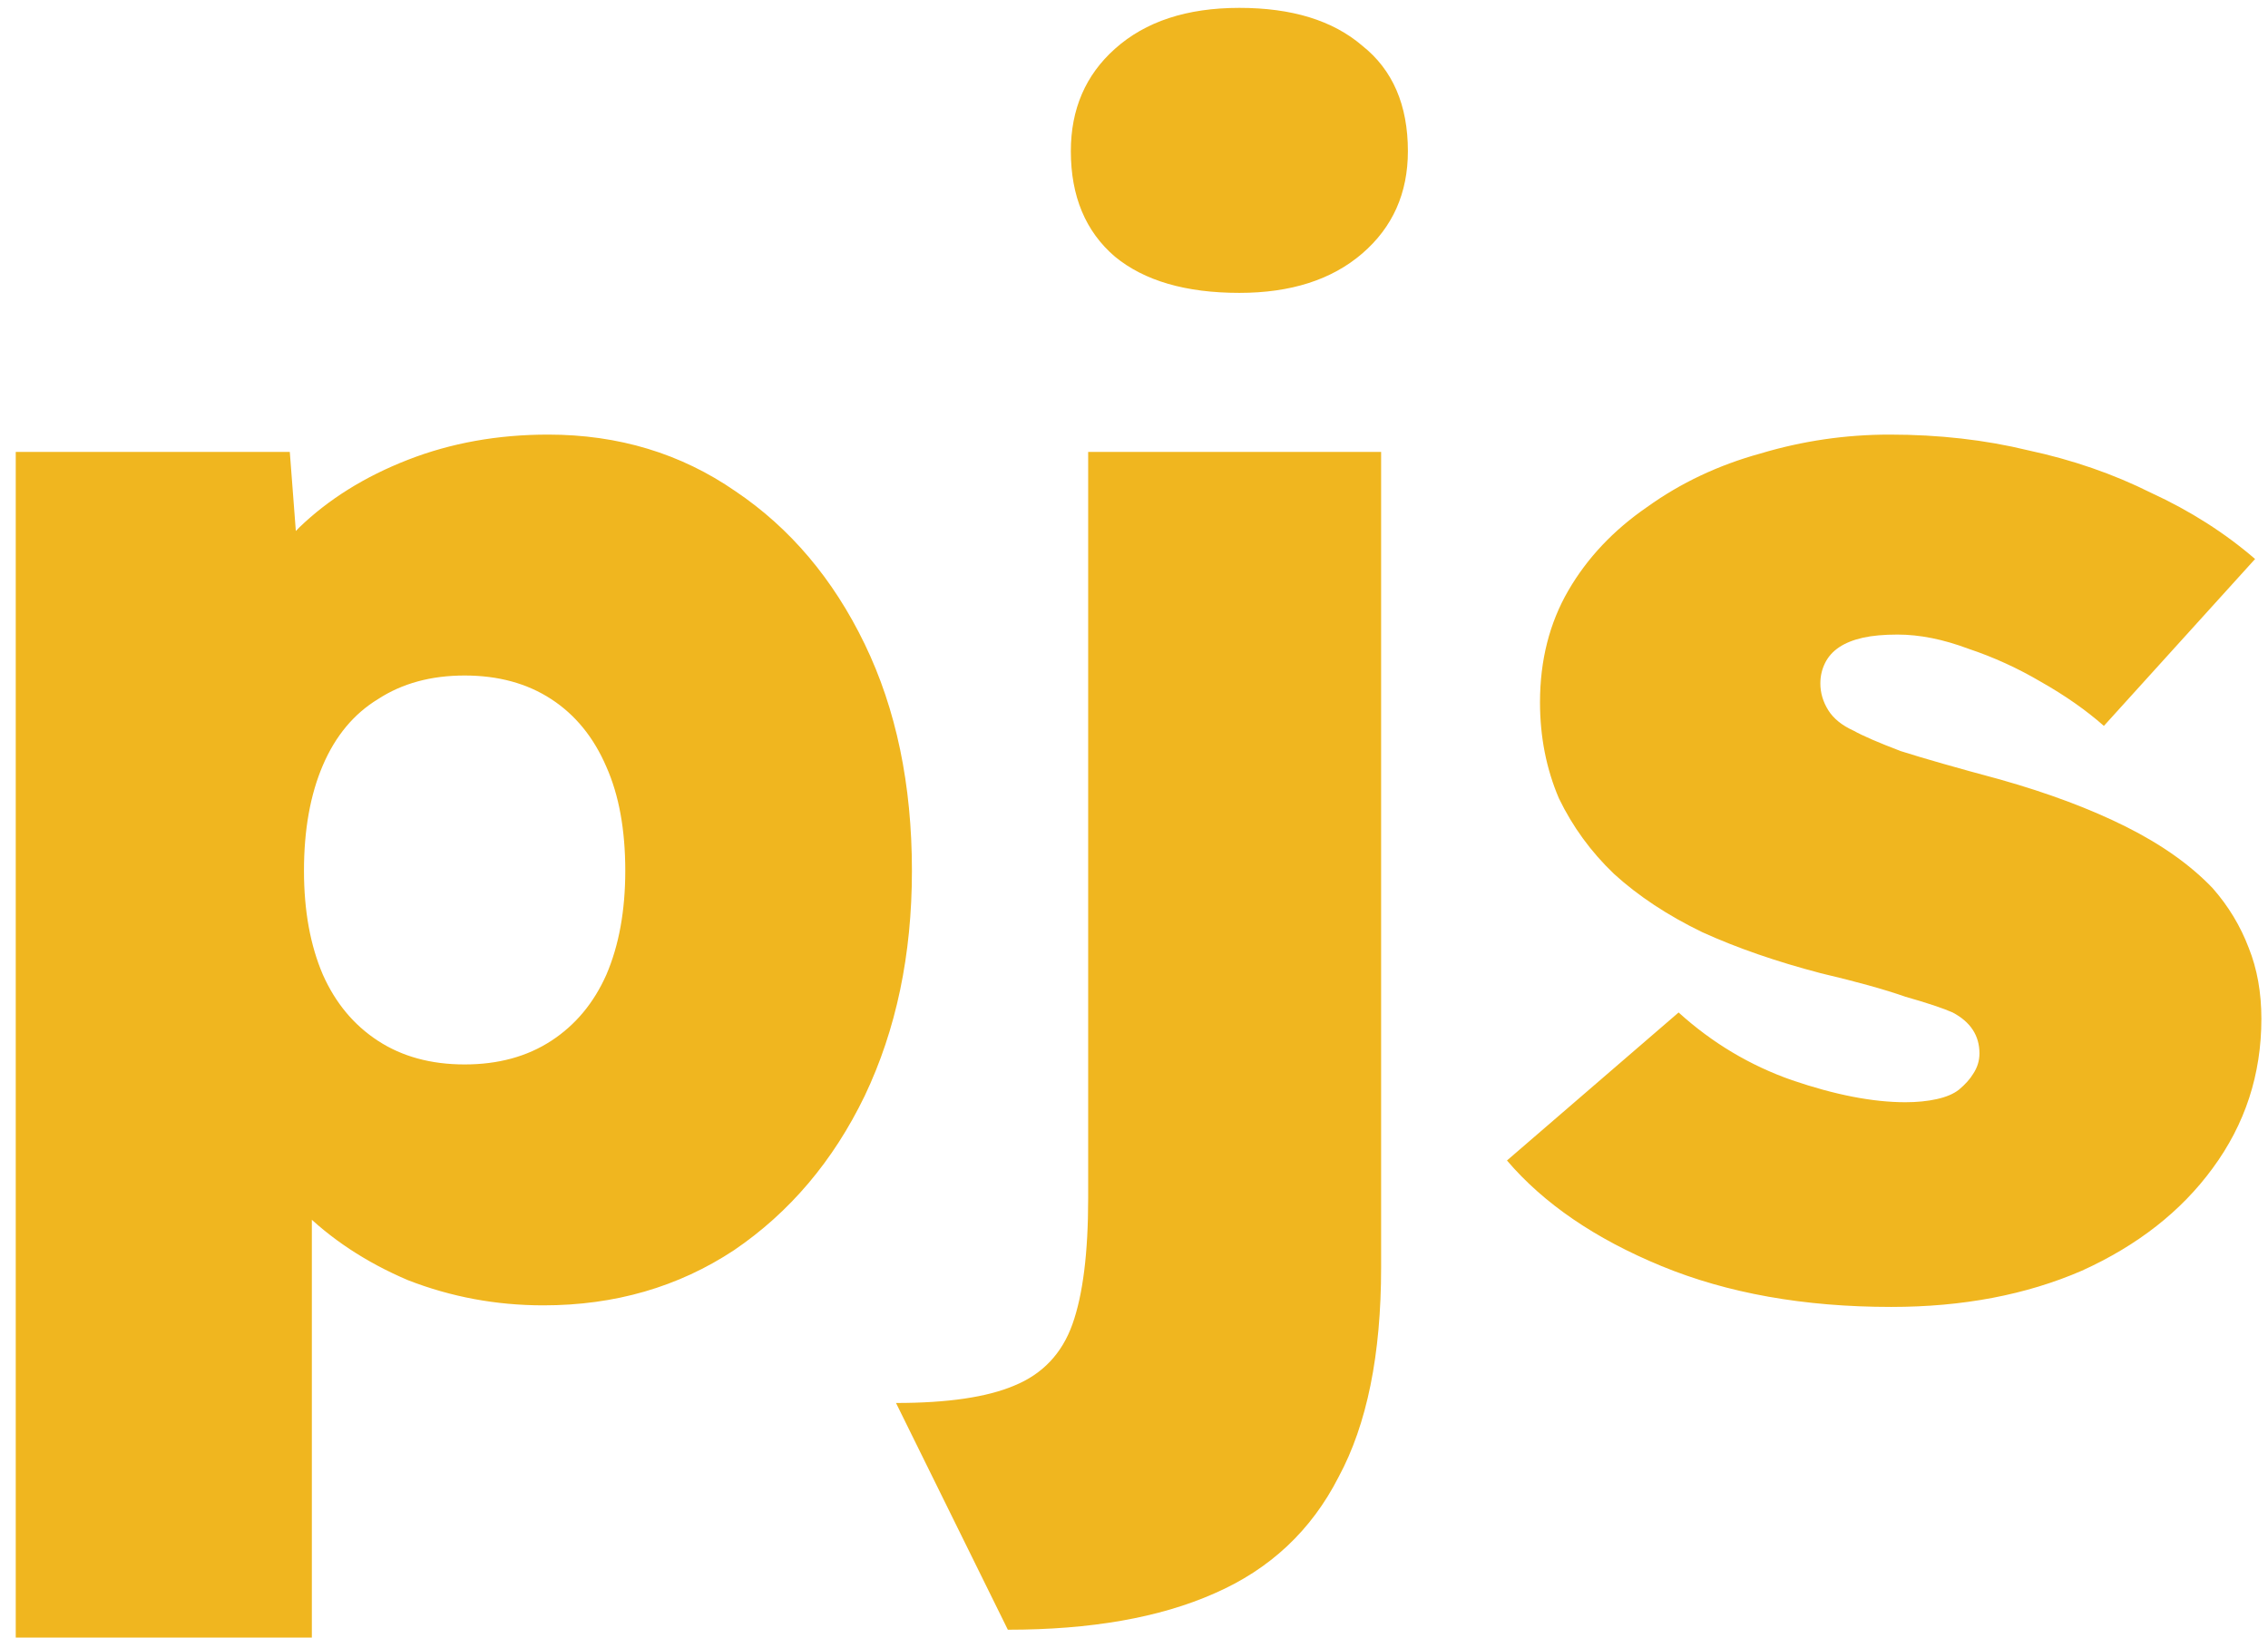 <svg width="72" height="52" viewBox="0 0 72 52" fill="none" xmlns="http://www.w3.org/2000/svg">
<path d="M0.5 52V14.35H9.2L9.65 20.25L7.85 19.8C8.05 18.667 8.6 17.65 9.5 16.75C10.433 15.85 11.583 15.133 12.95 14.6C14.317 14.067 15.8 13.8 17.4 13.8C19.633 13.8 21.617 14.4 23.35 15.6C25.083 16.767 26.45 18.383 27.45 20.45C28.45 22.517 28.95 24.917 28.95 27.65C28.95 30.317 28.45 32.7 27.45 34.8C26.45 36.867 25.067 38.5 23.3 39.7C21.533 40.867 19.517 41.45 17.25 41.45C15.75 41.45 14.317 41.183 12.95 40.65C11.617 40.083 10.483 39.333 9.55 38.4C8.65 37.433 8.067 36.35 7.8 35.15L9.9 34.45V52H0.5ZM14.75 33.8C15.817 33.8 16.733 33.55 17.5 33.05C18.267 32.55 18.85 31.85 19.25 30.95C19.65 30.017 19.85 28.917 19.85 27.65C19.85 26.35 19.65 25.25 19.25 24.35C18.85 23.417 18.267 22.7 17.5 22.2C16.733 21.7 15.817 21.45 14.75 21.45C13.683 21.45 12.767 21.7 12 22.2C11.233 22.667 10.65 23.367 10.25 24.3C9.85 25.233 9.65 26.35 9.65 27.65C9.65 28.917 9.85 30.017 10.25 30.95C10.65 31.85 11.233 32.55 12 33.05C12.767 33.55 13.683 33.8 14.75 33.8ZM31.995 51.75L28.445 44.55C30.078 44.55 31.328 44.367 32.195 44C33.095 43.633 33.712 42.983 34.045 42.05C34.378 41.117 34.545 39.783 34.545 38.05V14.35H43.845V40.25C43.845 43.017 43.395 45.233 42.495 46.9C41.628 48.6 40.312 49.833 38.545 50.6C36.812 51.367 34.628 51.75 31.995 51.75ZM39.345 9.3C37.645 9.3 36.328 8.917 35.395 8.15C34.462 7.35 33.995 6.233 33.995 4.8C33.995 3.467 34.462 2.383 35.395 1.55C36.362 0.683 37.678 0.25 39.345 0.25C41.012 0.25 42.312 0.65 43.245 1.45C44.212 2.217 44.695 3.333 44.695 4.8C44.695 6.133 44.212 7.217 43.245 8.05C42.278 8.883 40.978 9.3 39.345 9.3ZM60.039 41.5C57.273 41.5 54.84 41.067 52.739 40.2C50.639 39.333 49.006 38.217 47.84 36.85L53.289 32.15C54.356 33.117 55.556 33.833 56.889 34.3C58.256 34.767 59.456 35 60.489 35C60.856 35 61.19 34.967 61.489 34.9C61.789 34.833 62.023 34.733 62.19 34.6C62.389 34.433 62.539 34.267 62.639 34.1C62.773 33.9 62.84 33.683 62.84 33.45C62.84 32.883 62.556 32.45 61.989 32.15C61.69 32.017 61.19 31.85 60.489 31.65C59.823 31.417 58.923 31.167 57.789 30.9C56.389 30.533 55.139 30.1 54.039 29.6C52.94 29.067 52.006 28.45 51.239 27.75C50.506 27.05 49.923 26.25 49.489 25.35C49.09 24.417 48.889 23.4 48.889 22.3C48.889 20.967 49.19 19.783 49.789 18.75C50.389 17.717 51.223 16.833 52.289 16.1C53.356 15.333 54.556 14.767 55.889 14.4C57.223 14 58.59 13.8 59.989 13.8C61.556 13.8 63.023 13.967 64.389 14.3C65.79 14.6 67.09 15.05 68.29 15.65C69.523 16.217 70.623 16.917 71.59 17.75L66.79 23.05C66.223 22.55 65.556 22.083 64.79 21.65C64.056 21.217 63.289 20.867 62.489 20.6C61.69 20.3 60.94 20.15 60.239 20.15C59.806 20.15 59.44 20.183 59.139 20.25C58.84 20.317 58.59 20.417 58.389 20.55C58.19 20.683 58.039 20.85 57.94 21.05C57.84 21.25 57.789 21.467 57.789 21.7C57.789 22 57.873 22.283 58.039 22.55C58.206 22.817 58.473 23.033 58.84 23.2C59.139 23.367 59.639 23.583 60.34 23.85C61.073 24.083 62.123 24.383 63.489 24.75C65.023 25.183 66.356 25.683 67.49 26.25C68.623 26.817 69.54 27.467 70.24 28.2C70.74 28.767 71.123 29.4 71.389 30.1C71.656 30.767 71.79 31.517 71.79 32.35C71.79 34.117 71.273 35.7 70.24 37.1C69.24 38.467 67.856 39.55 66.09 40.35C64.323 41.117 62.306 41.5 60.039 41.5Z" fill="#F0B61F"/>
</svg>
